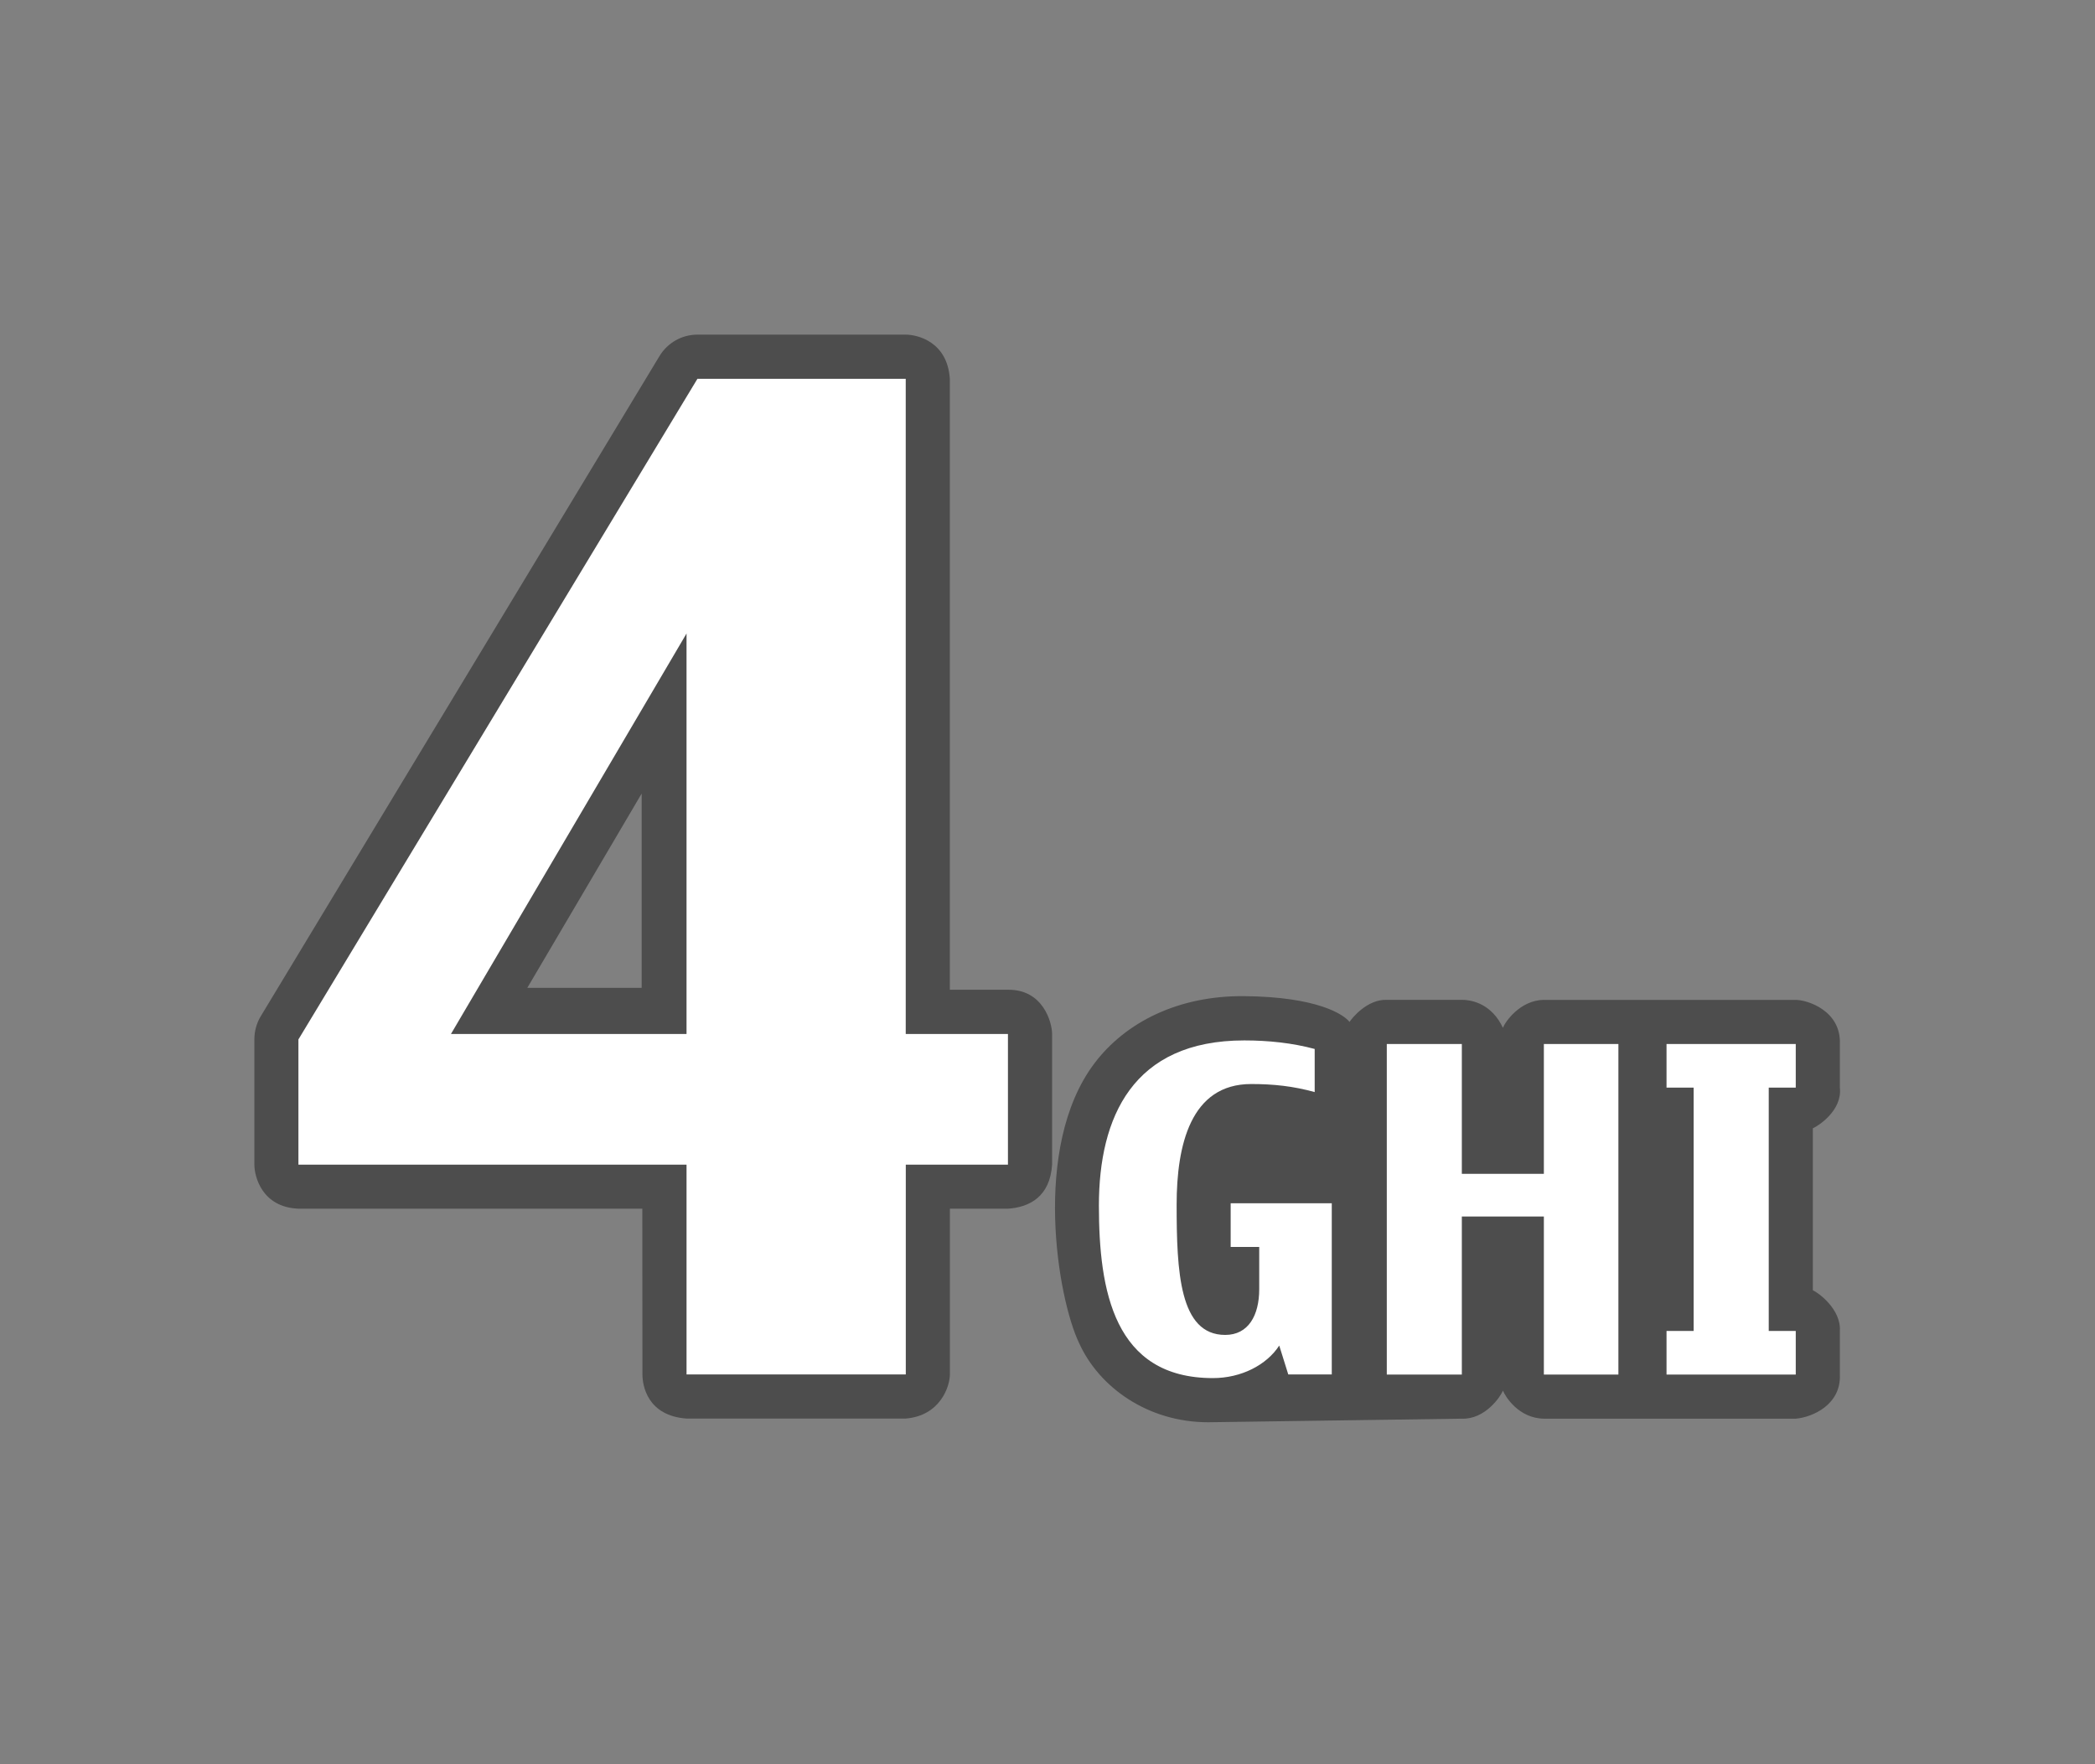 <?xml version="1.0" encoding="UTF-8" standalone="no"?>
<!DOCTYPE svg PUBLIC "-//W3C//DTD SVG 1.1 Tiny//EN" "http://www.w3.org/Graphics/SVG/1.1/DTD/svg11-tiny.dtd">
<svg xmlns="http://www.w3.org/2000/svg" xmlns:xlink="http://www.w3.org/1999/xlink" baseProfile="tiny" height="32px" version="1.1" viewBox="0 0 38.001 32" width="38.001px" x="0px" y="0px">
<rect x="0" y="0" width="38.001" height="32" fill="#808080" stroke="none"/>
<rect fill="none" height="32" width="38.001"/>
<path d="M28.004,18.136c-0.438,0.008-0.704,0.405-0.743,0.507c-0.195-0.416-0.535-0.507-0.745-0.507h-1.36  c-0.361-0.014-0.643,0.344-0.677,0.401c-0.104-0.135-0.581-0.456-1.91-0.468c-1.188-0.011-2.153,0.467-2.722,1.225  c-1.137,1.516-0.66,4.27-0.272,5.07c0.36,0.797,1.243,1.434,2.342,1.434c0.028,0,4.6-0.065,4.6-0.065  c0.425,0.015,0.705-0.407,0.745-0.509c0.039,0.102,0.283,0.503,0.743,0.509h4.569c0.305-0.026,0.824-0.256,0.799-0.801v-0.79  c0.025-0.395-0.395-0.698-0.49-0.738v-2.938c0.094-0.04,0.537-0.321,0.49-0.738v-0.79c0.025-0.605-0.589-0.801-0.799-0.801H28.004z" fill-opacity="0.4" stroke-opacity="0.4"/>
<path d="M18.284,17.953h-1.055V6.871c-0.045-0.676-0.59-0.801-0.801-0.801h-3.779c-0.279,0-0.539,0.146-0.686,0.388  l-7.236,11.98c-0.074,0.123-0.113,0.271-0.113,0.414v2.273c0,0.21,0.133,0.772,0.799,0.799h6.238l0.002,3.005  c0,0.211,0.094,0.75,0.799,0.802h3.977c0.631-0.052,0.801-0.589,0.801-0.802v-3.005h1.055c0.385-0.026,0.76-0.214,0.799-0.799  v-2.372C19.083,18.544,18.919,17.945,18.284,17.953z M11.64,17.918H9.565l2.074-3.524V17.918z" fill-opacity="0.4" stroke-opacity="0.4"/>
<path d="M23.204,24.407c-0.23,0.354-0.691,0.59-1.203,0.59c-1.797,0-2.068-1.588-2.068-3.13  c0-1.599,0.611-2.995,2.637-2.995c0.436,0,0.873,0.046,1.277,0.155v0.782c-0.387-0.107-0.742-0.146-1.152-0.146  c-1.098,0-1.352,1.107-1.352,2.188c0,1.211,0.049,2.363,0.881,2.363c0.42,0,0.617-0.354,0.617-0.83v-0.766h-0.518v-0.792h1.834  v3.105h-0.789L23.204,24.407z" fill="#FFFFFF"/>
<path d="M29.356,24.933h-1.352v-2.867h-1.488v2.867h-1.361v-5.996h1.361v2.355h1.488v-2.355h1.352V24.933z" fill="#FFFFFF"/>
<path d="M32.573,24.933h-2.344v-0.791h0.492v-4.414h-0.492v-0.791h2.344v0.791h-0.49v4.414h0.49V24.933z" fill="#FFFFFF"/>
<path d="M18.283,21.126H16.43v3.805h-3.977v-3.805h-7.04v-2.272L12.65,6.872h3.779v11.883h1.854V21.126z   M12.453,18.755v-7.264L8.18,18.755H12.453z" fill="#FFFFFF"/>
</svg>
